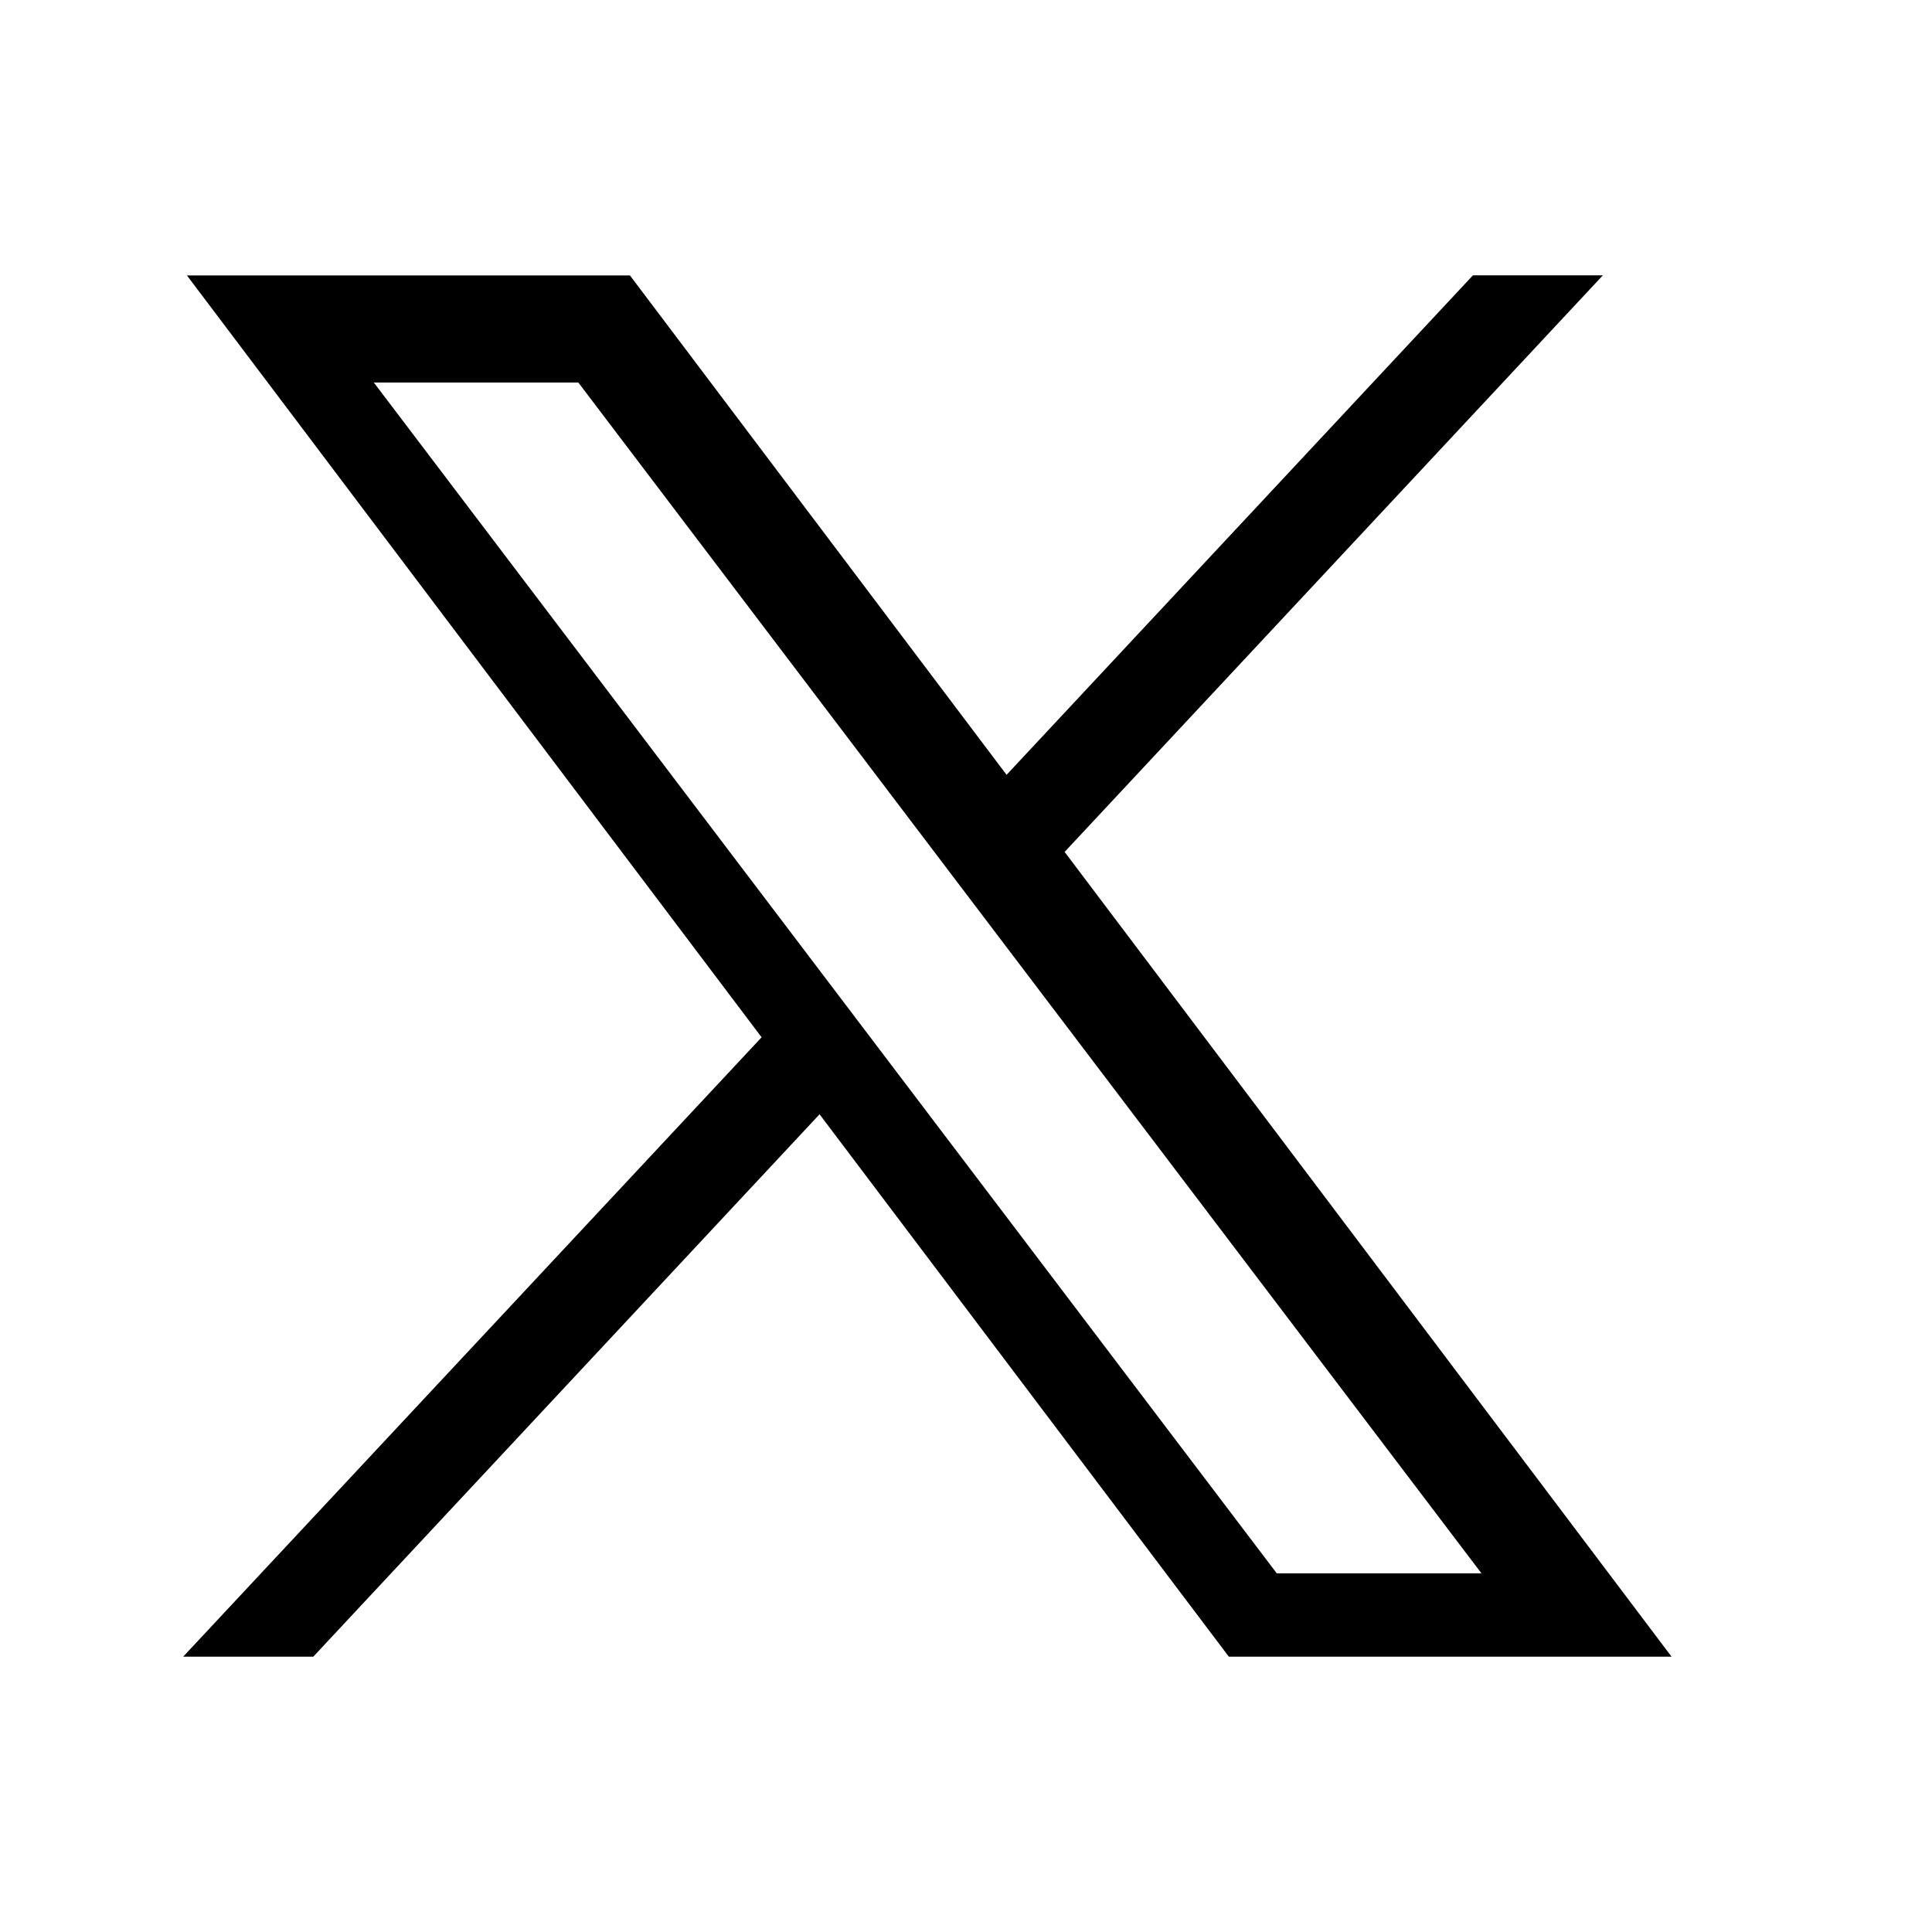 <?xml version="1.0" encoding="utf-8"?>
<!-- Generator: Adobe Illustrator 16.0.0, SVG Export Plug-In . SVG Version: 6.00 Build 0)  -->
<!DOCTYPE svg PUBLIC "-//W3C//DTD SVG 1.1//EN" "http://www.w3.org/Graphics/SVG/1.1/DTD/svg11.dtd">
<svg version="1.1" id="Layer_1" xmlns="http://www.w3.org/2000/svg" xmlns:xlink="http://www.w3.org/1999/xlink" x="0px" y="0px"
	 width="20px" height="20px" viewBox="0 0 20 20" enable-background="new 0 0 20 20" xml:space="preserve">
<g>
	<g transform="translate(8, 24)">
	</g>
	<path d="M15.247,2.851l-4.827,5.17l-3.899-5.17H1.935l5.949,7.887L1.896,17.15h1.347l5.241-5.615l4.237,5.615h4.583l-6.283-8.331
		l5.572-5.969H15.247z M3.87,3.96h2.117l9.349,12.327h-2.119L3.87,3.96z"/>
</g>
</svg>
